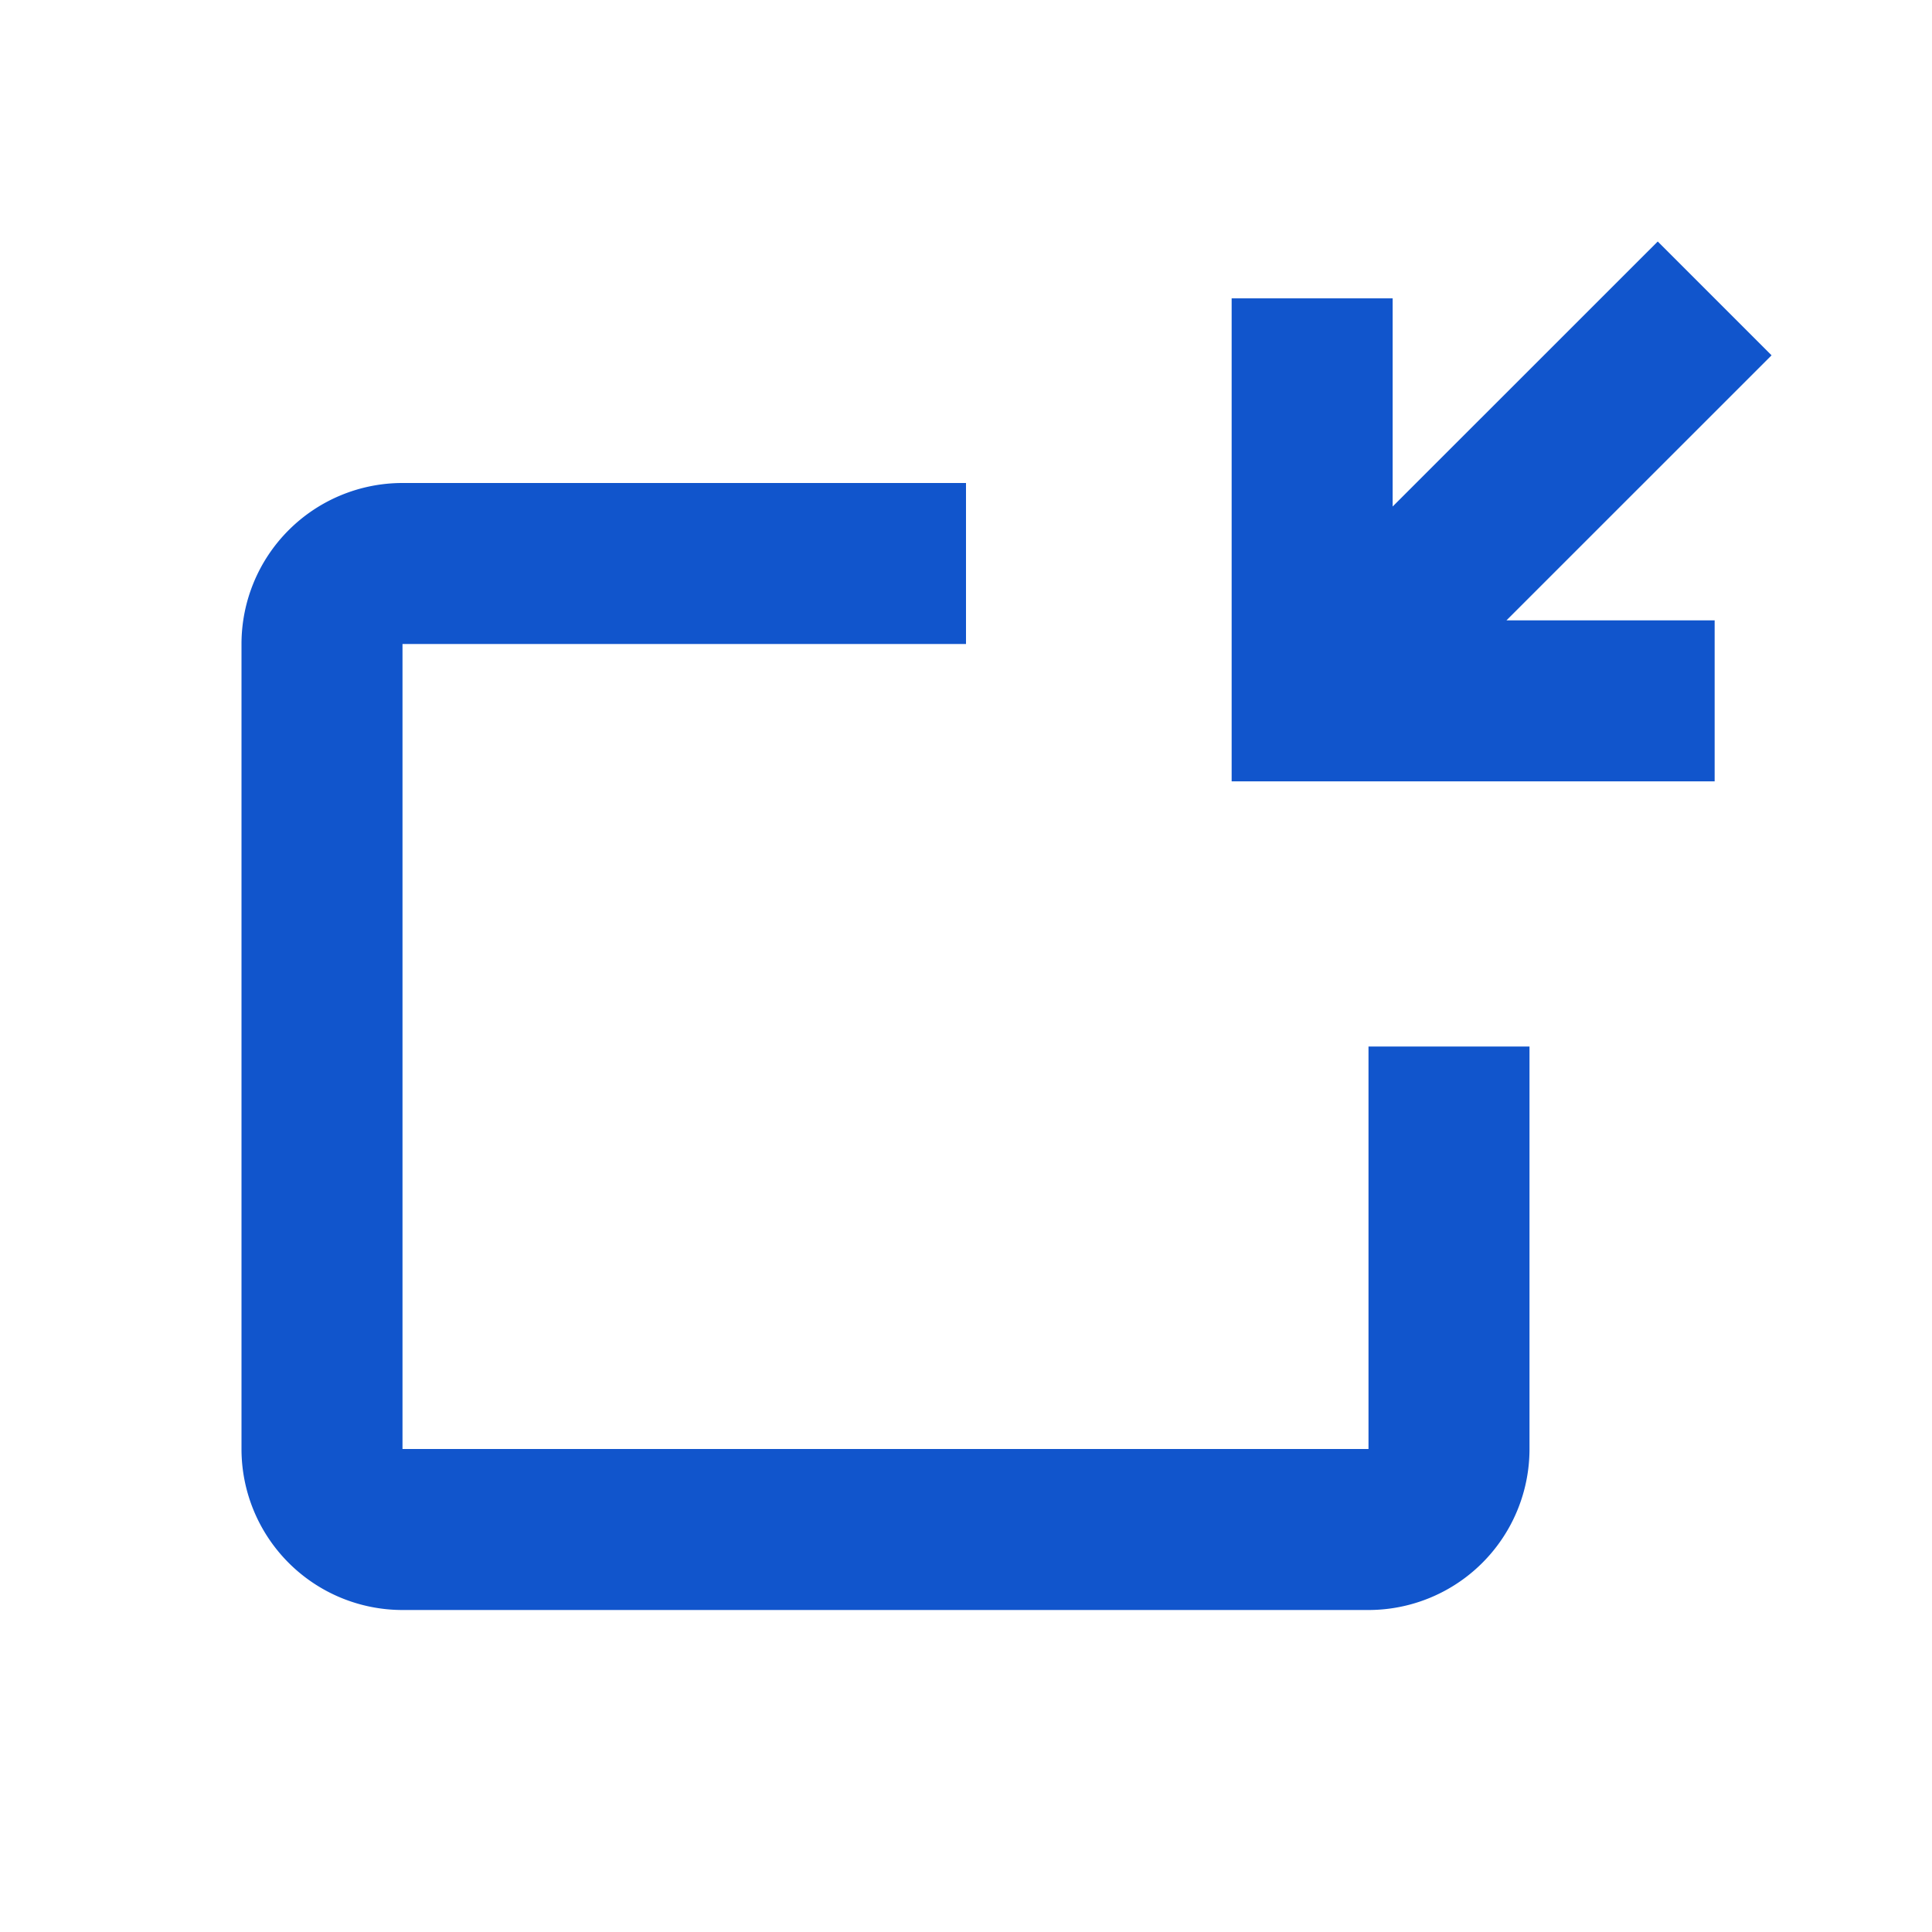 <svg xmlns="http://www.w3.org/2000/svg" viewBox="10197 -2156 24 24"><defs><style>.a{fill:none;}.b{fill:#15c;}</style></defs><g transform="translate(9886 -2165)"><rect class="a" width="24" height="24" transform="translate(311 9)"/><g transform="translate(1 -1)"><path class="b" d="M-9873,2180h-12a2,2,0,0,1-2-2v-10a2,2,0,0,1,2-2h7v2h-7v10h12v-5h2v5A2,2,0,0,1-9873,2180Z" transform="translate(10200 -2150)"/><path class="b" d="M23.707,2.708,22.293,1.294,19,4.586V2H17V8h6V6H20.414Z" transform="translate(308.3 11.706)"/></g></g></svg>